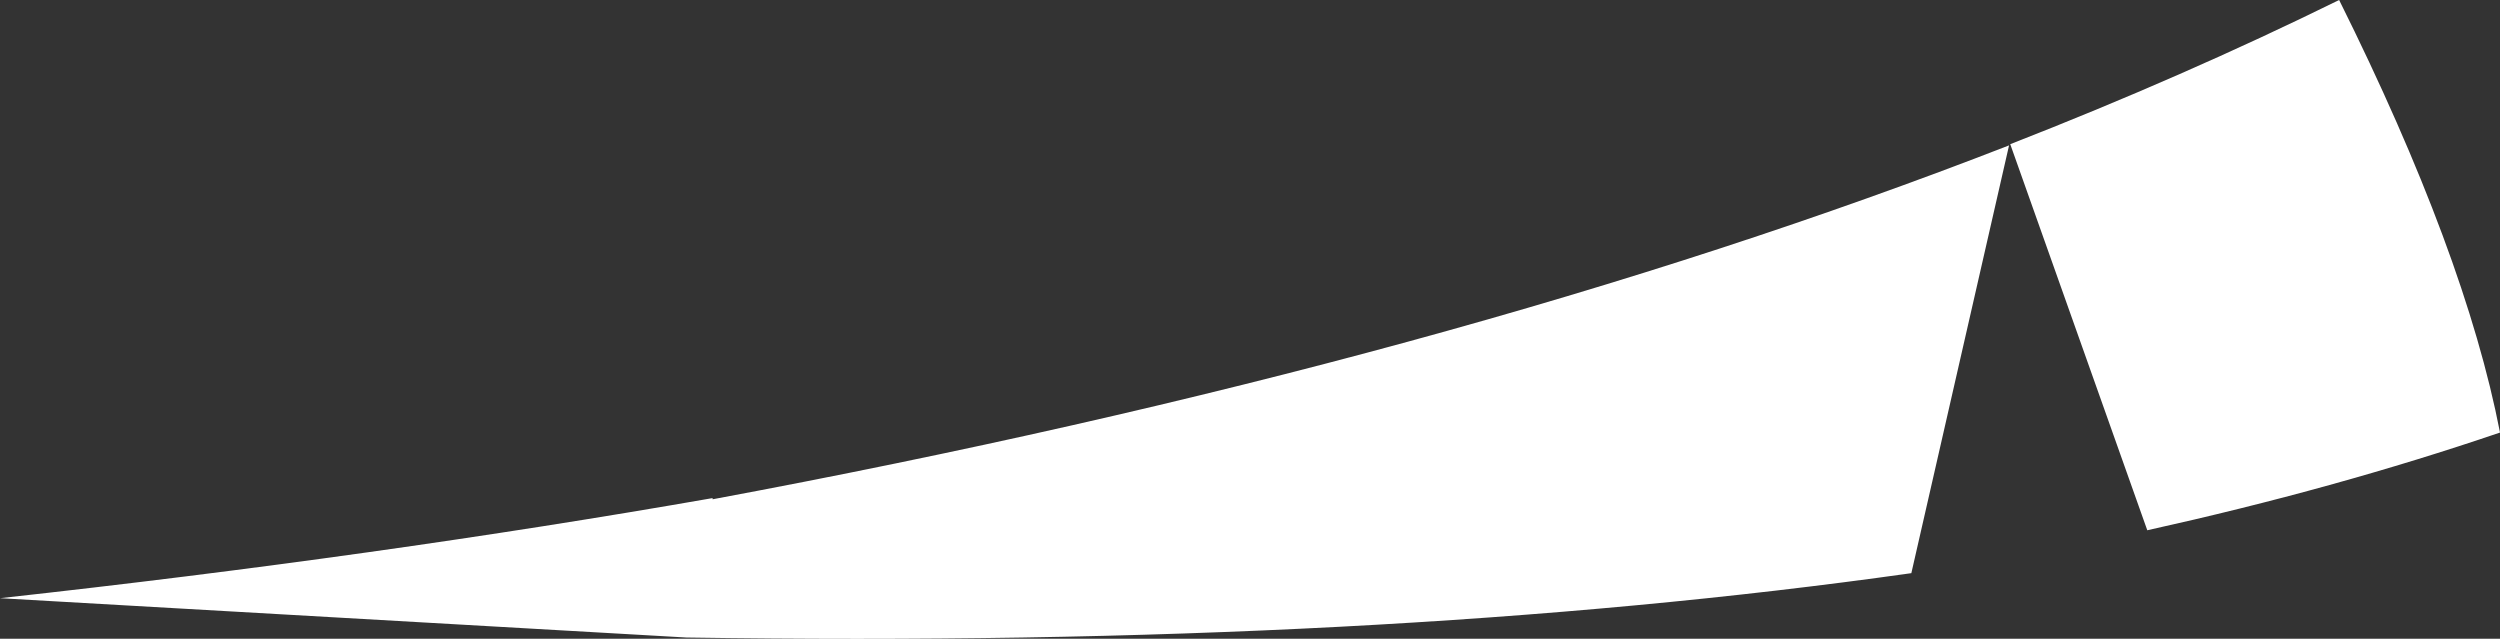 <?xml version="1.0" encoding="UTF-8" standalone="no"?>
<svg xmlns:xlink="http://www.w3.org/1999/xlink" height="26.8px" width="104.9px" xmlns="http://www.w3.org/2000/svg">
  <rect width="100%" height="100%" fill="#333333" stroke="none"/>
  <g transform="matrix(1.0, 0.0, 0.0, 1.0, 18.45, 37.7)">
    <path d="M71.65 -15.45 L65.9 -31.65 Q73.2 -34.5 79.7 -37.7 85.0 -27.05 86.45 -19.55 79.55 -17.2 71.65 -15.45 M11.45 -16.8 L11.45 -16.75 Q42.6 -22.55 65.85 -31.6 L61.75 -13.65 Q39.45 -10.5 10.35 -10.95 L-18.45 -12.6 Q-2.55 -14.35 11.45 -16.8" fill="#ffffff" fill-rule="evenodd" stroke="none"/>
  </g>
</svg>
